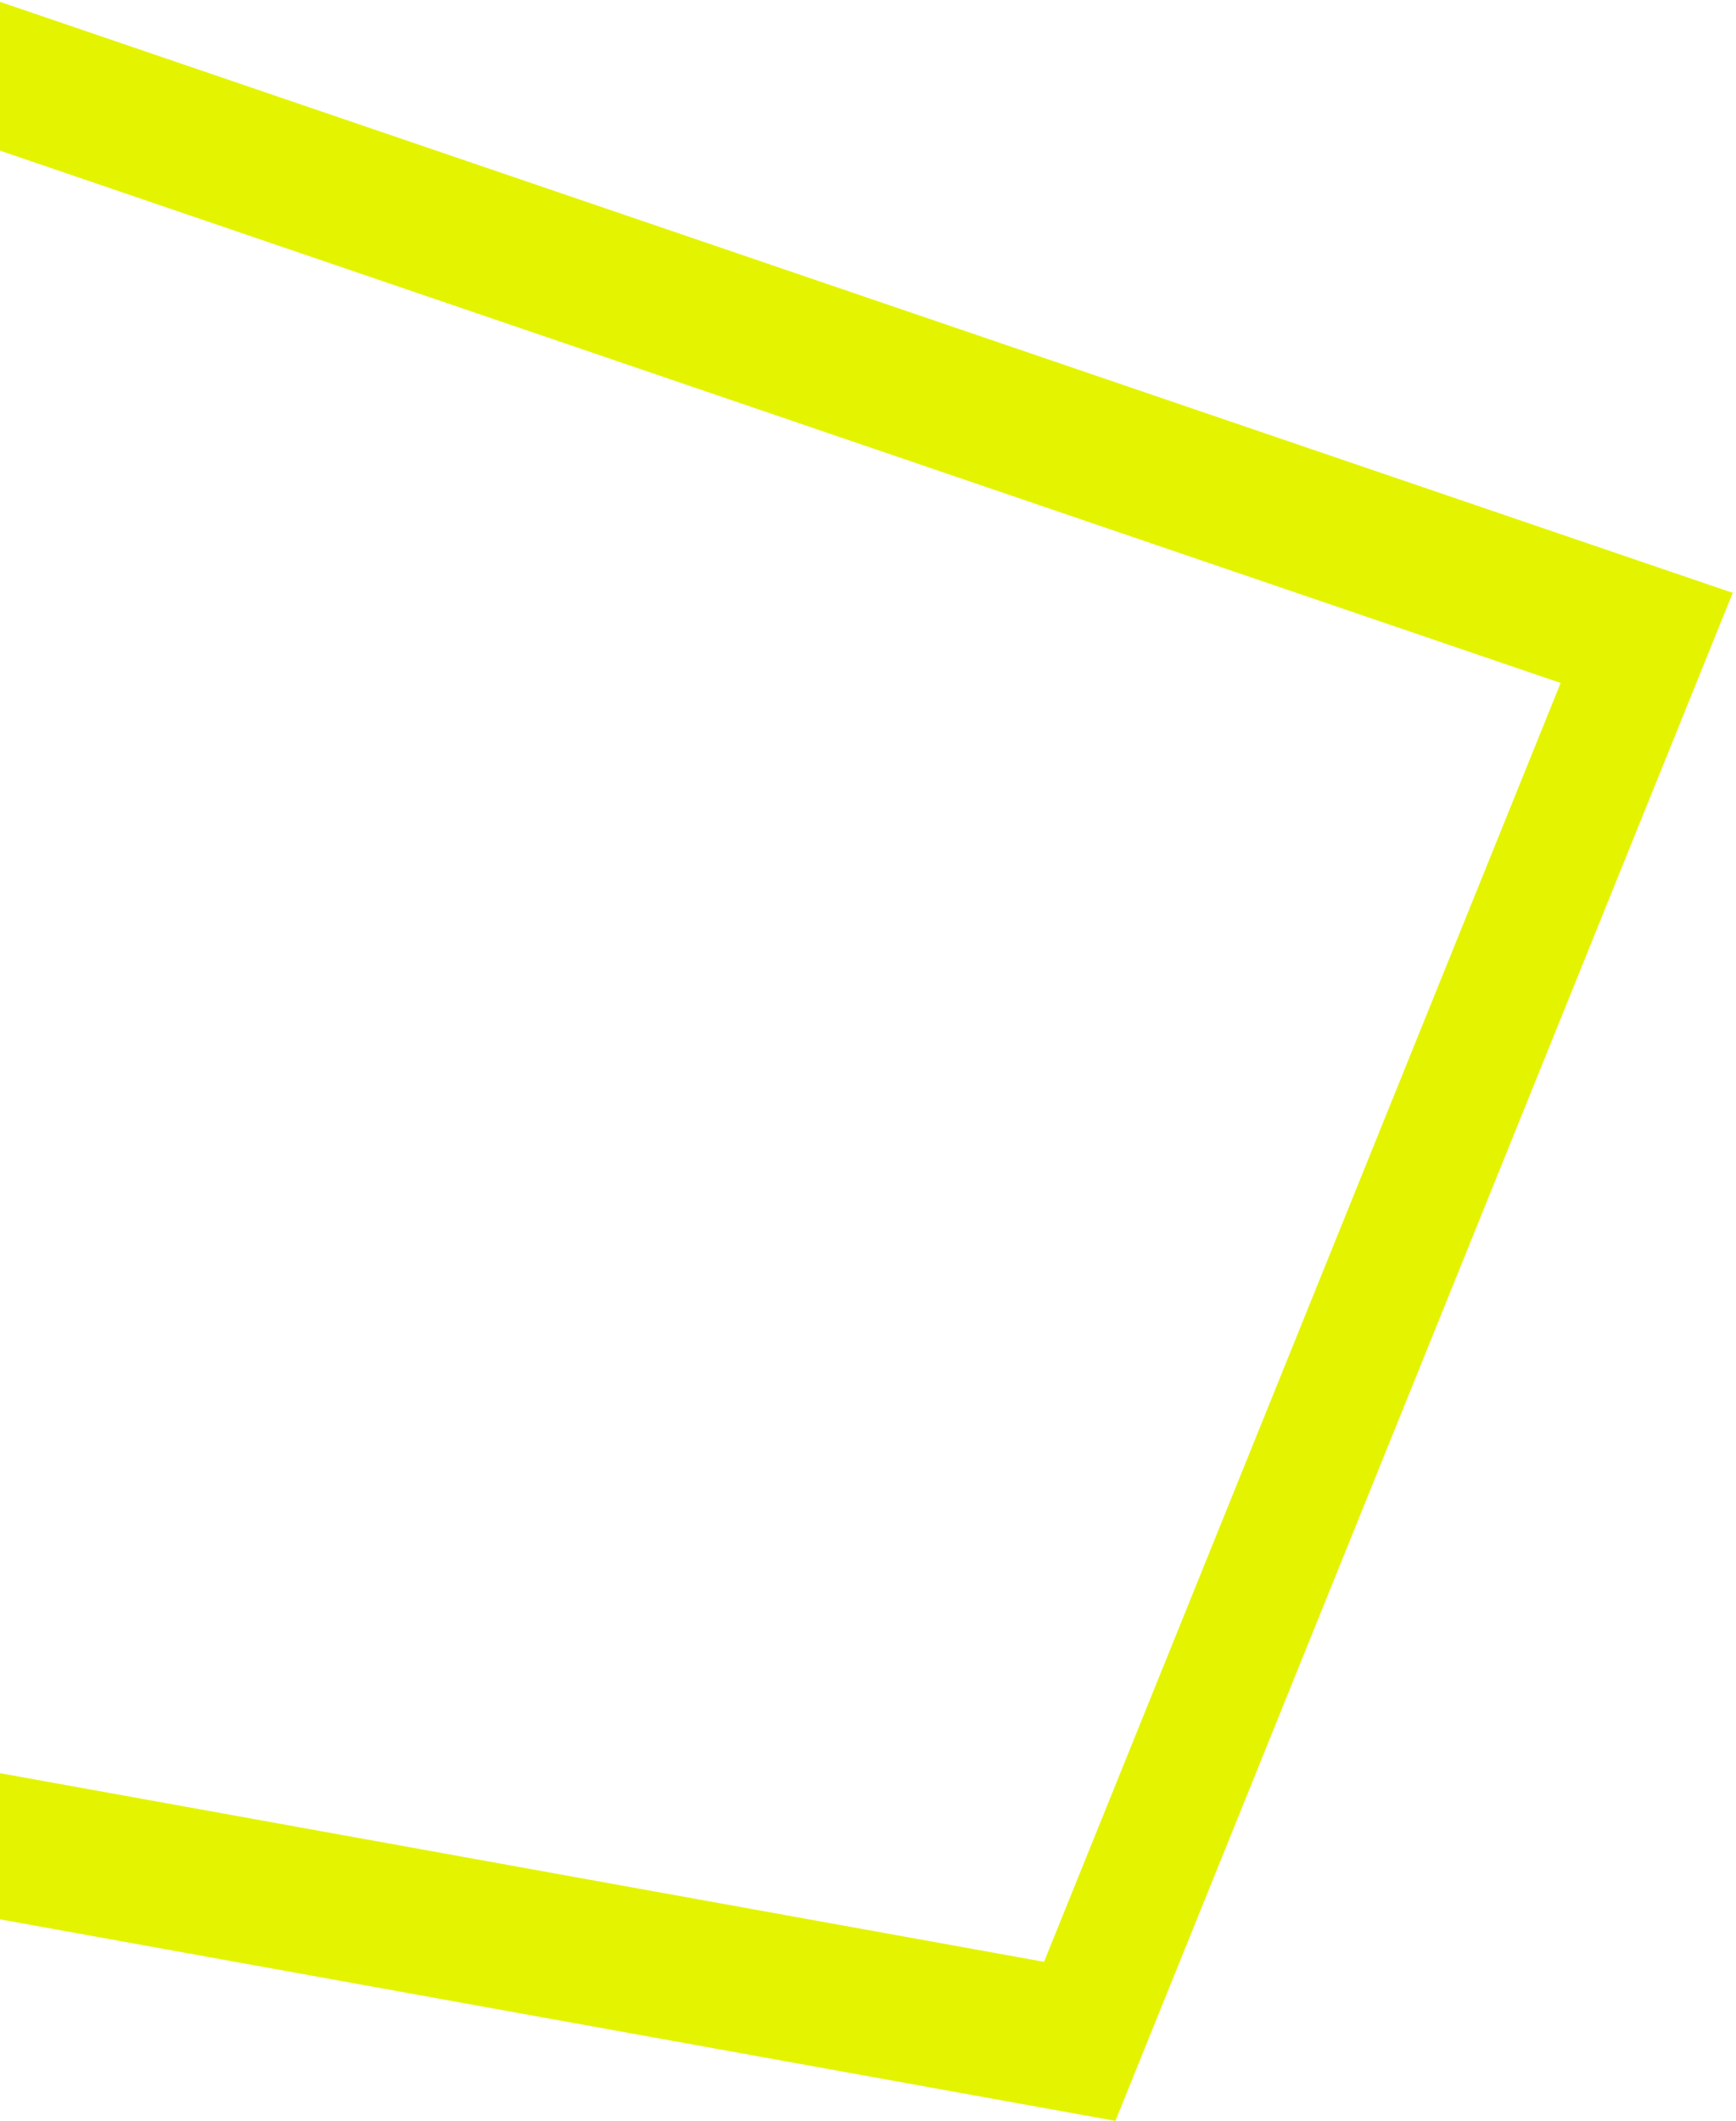 <svg width="212" height="259" xmlns="http://www.w3.org/2000/svg"><path d="M211.599 72.387L-122.51-41.556l-12.196 251.57 270.92 48.953L211.6 72.387zm-318.587-90.478L190.585 83.392l-63.09 156.152-244.828-44.237 10.345-213.398z" fill="#E4F400" fill-rule="evenodd"/></svg>